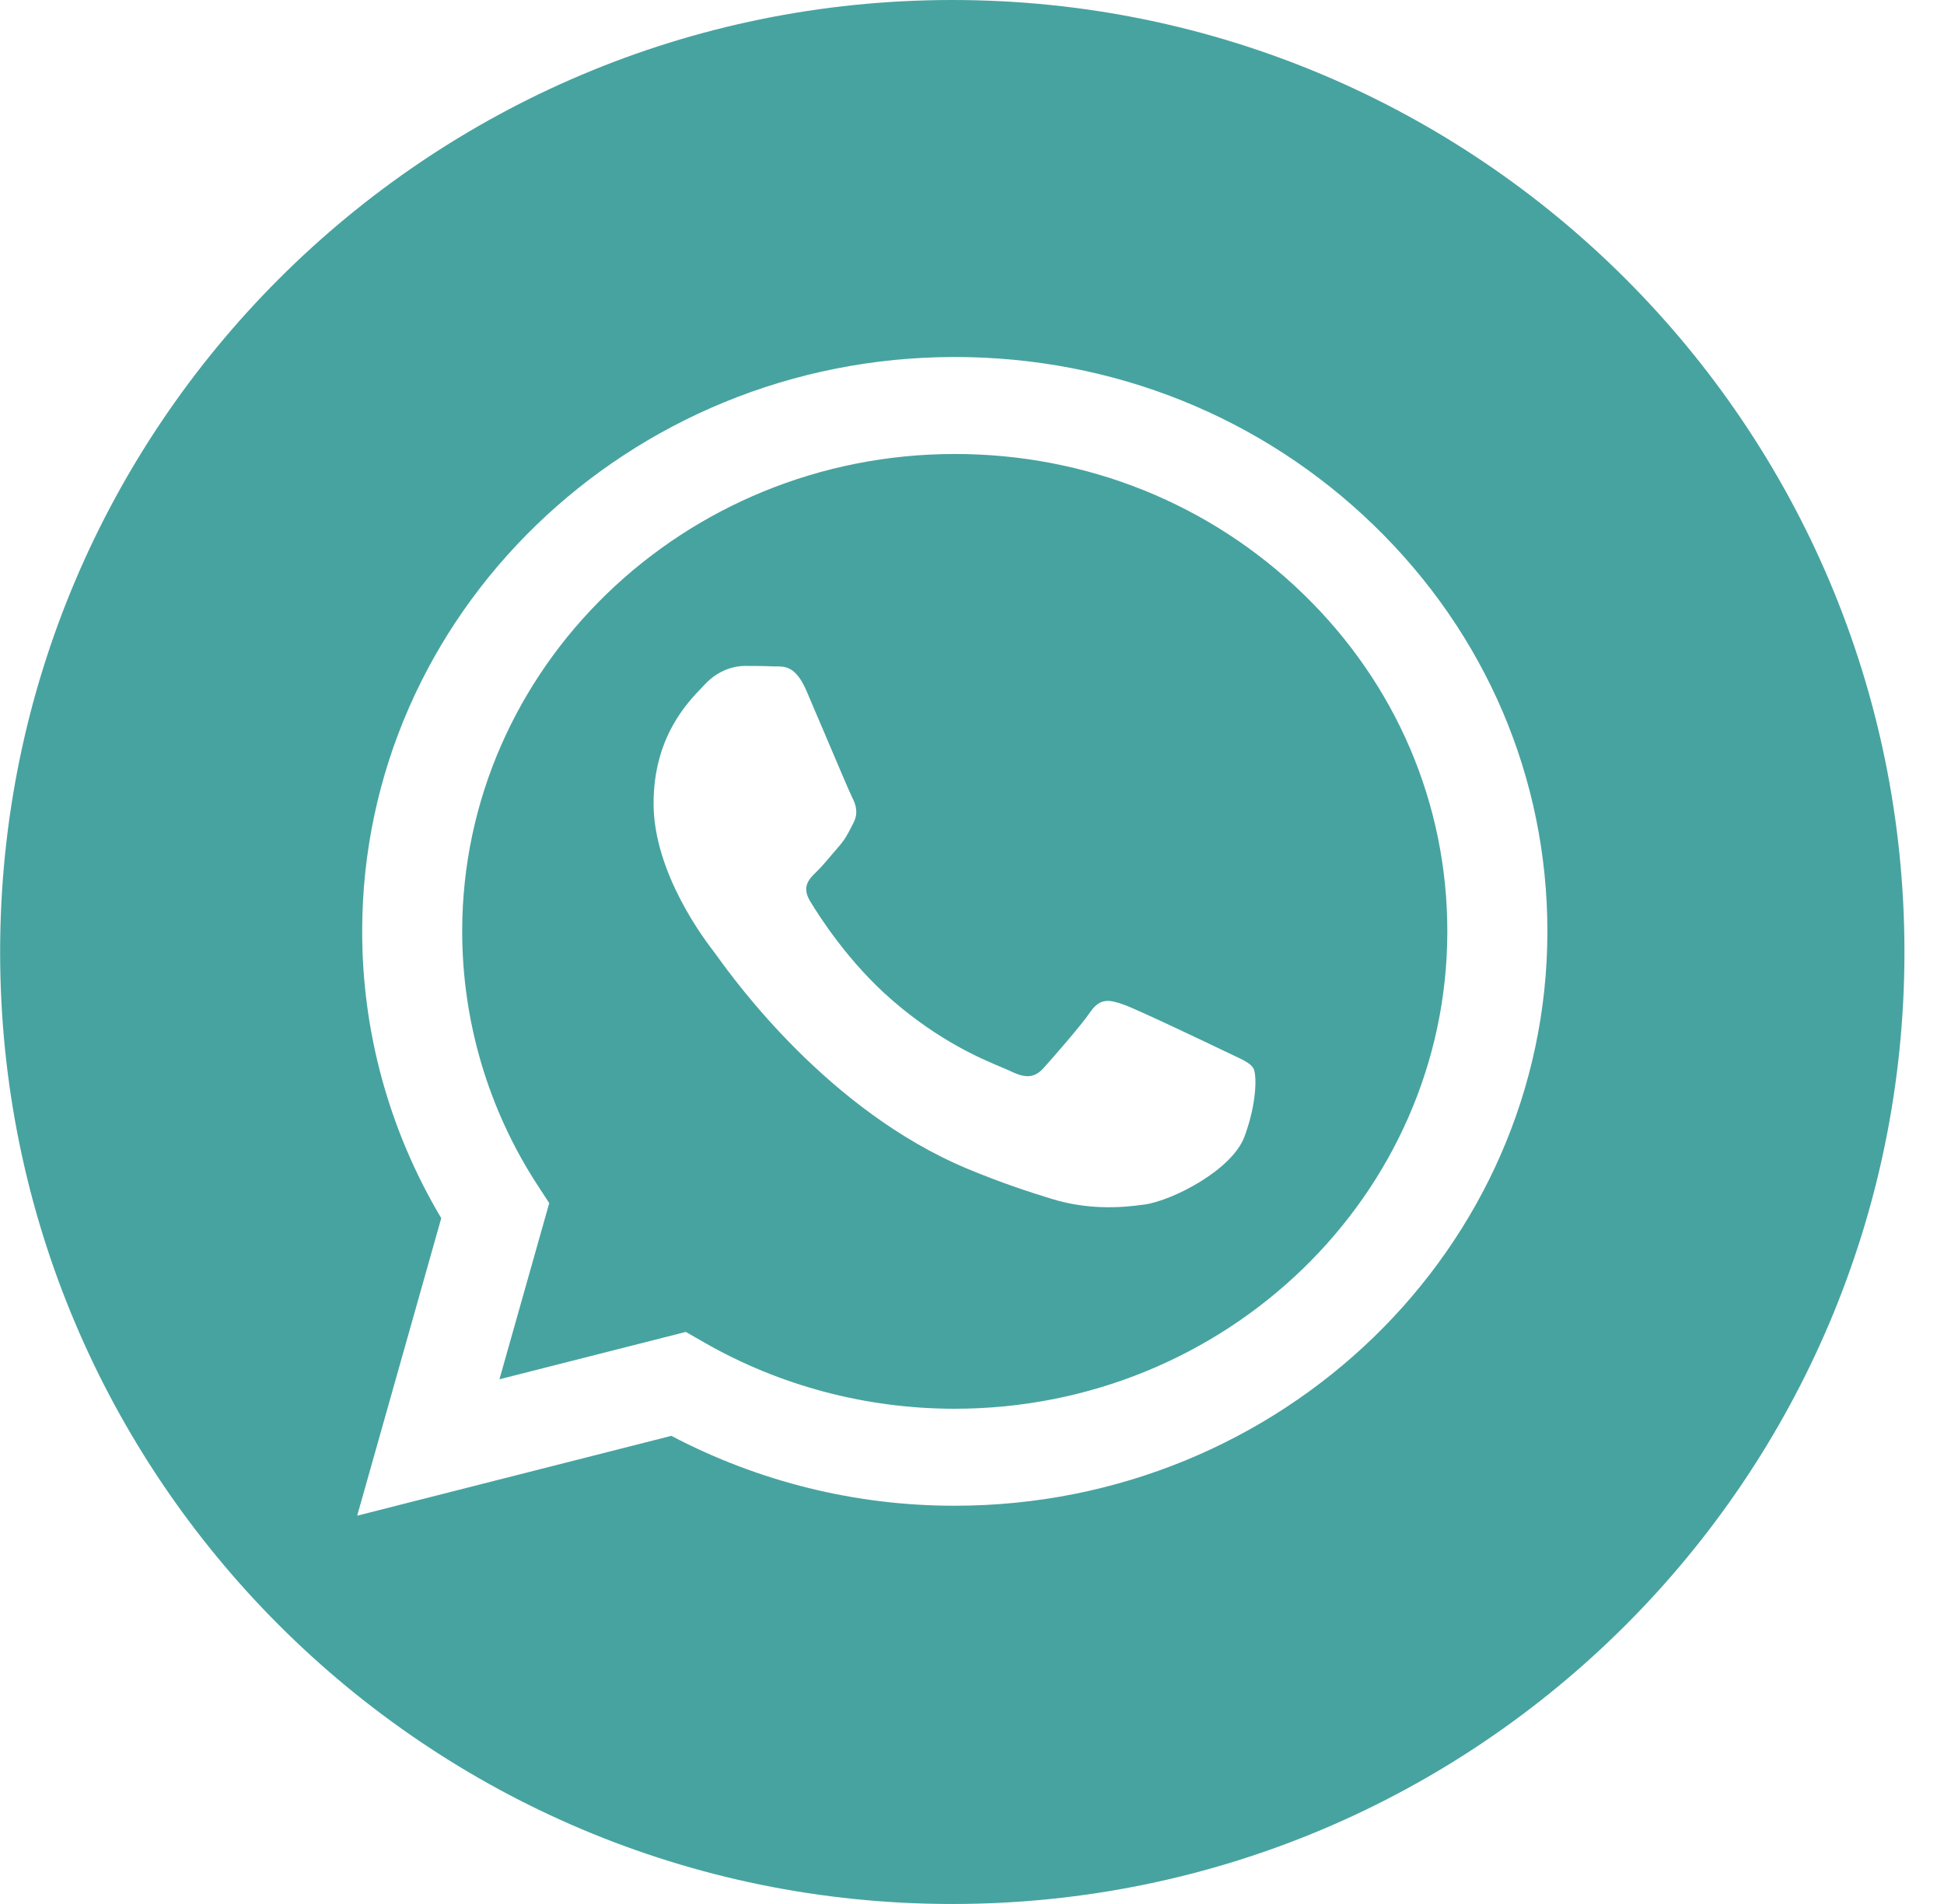 <svg width="49" height="48" viewBox="0 0 49 48" fill="none" xmlns="http://www.w3.org/2000/svg">
<path fill-rule="evenodd" clip-rule="evenodd" d="M24.003 48C37.258 48 48.003 37.255 48.003 24C48.003 10.745 37.258 0 24.003 0C10.748 0 0.003 10.745 0.003 24C0.003 37.255 10.748 48 24.003 48ZM9.129 23.474C9.132 15.493 15.832 9 24.066 9C28.062 9.001 31.812 10.51 34.632 13.246C37.453 15.981 39.005 19.62 39.003 23.485C39 31.466 32.299 37.96 24.066 37.96H24.06C21.574 37.962 19.125 37.357 16.922 36.198L9.003 38.211L11.122 30.71C9.816 28.517 9.127 26.026 9.129 23.474ZM24.061 35.515H24.065C30.909 35.515 36.478 30.118 36.481 23.485C36.483 20.269 35.193 17.246 32.848 14.973C30.503 12.699 27.386 11.446 24.071 11.445C17.223 11.445 11.653 16.84 11.65 23.474C11.649 25.749 12.309 27.974 13.548 29.877L13.844 30.331L12.589 34.772L17.287 33.578L17.742 33.839C19.648 34.935 21.833 35.515 24.061 35.515ZM28.325 25.327C28.667 25.448 30.502 26.324 30.876 26.504C30.95 26.54 31.019 26.573 31.083 26.602C31.342 26.724 31.517 26.806 31.59 26.927C31.683 27.078 31.683 27.803 31.371 28.647C31.062 29.491 29.569 30.261 28.853 30.366C28.211 30.458 27.397 30.498 26.503 30.222C25.96 30.055 25.265 29.832 24.375 29.461C20.881 27.998 18.518 24.719 18.066 24.091C18.033 24.046 18.011 24.015 17.998 23.999L17.995 23.995C17.798 23.739 16.474 22.028 16.474 20.257C16.474 18.593 17.317 17.72 17.706 17.318C17.733 17.29 17.758 17.264 17.78 17.24C18.123 16.878 18.528 16.788 18.775 16.788C19.026 16.788 19.274 16.79 19.491 16.8C19.518 16.802 19.546 16.802 19.575 16.801C19.793 16.801 20.064 16.8 20.33 17.422C20.446 17.69 20.621 18.102 20.8 18.524C21.105 19.244 21.423 19.993 21.482 20.108C21.576 20.288 21.638 20.5 21.514 20.741C21.494 20.779 21.475 20.816 21.458 20.85C21.365 21.032 21.296 21.167 21.14 21.344C21.081 21.412 21.019 21.485 20.958 21.557C20.827 21.712 20.695 21.868 20.581 21.977C20.394 22.157 20.2 22.353 20.417 22.714C20.635 23.078 21.384 24.262 22.494 25.22C23.686 26.251 24.723 26.687 25.248 26.907C25.351 26.951 25.434 26.985 25.495 27.015C25.869 27.195 26.087 27.166 26.305 26.924C26.522 26.684 27.238 25.869 27.486 25.507C27.735 25.145 27.983 25.207 28.325 25.327Z" fill="#47A3A0"/>
</svg>
